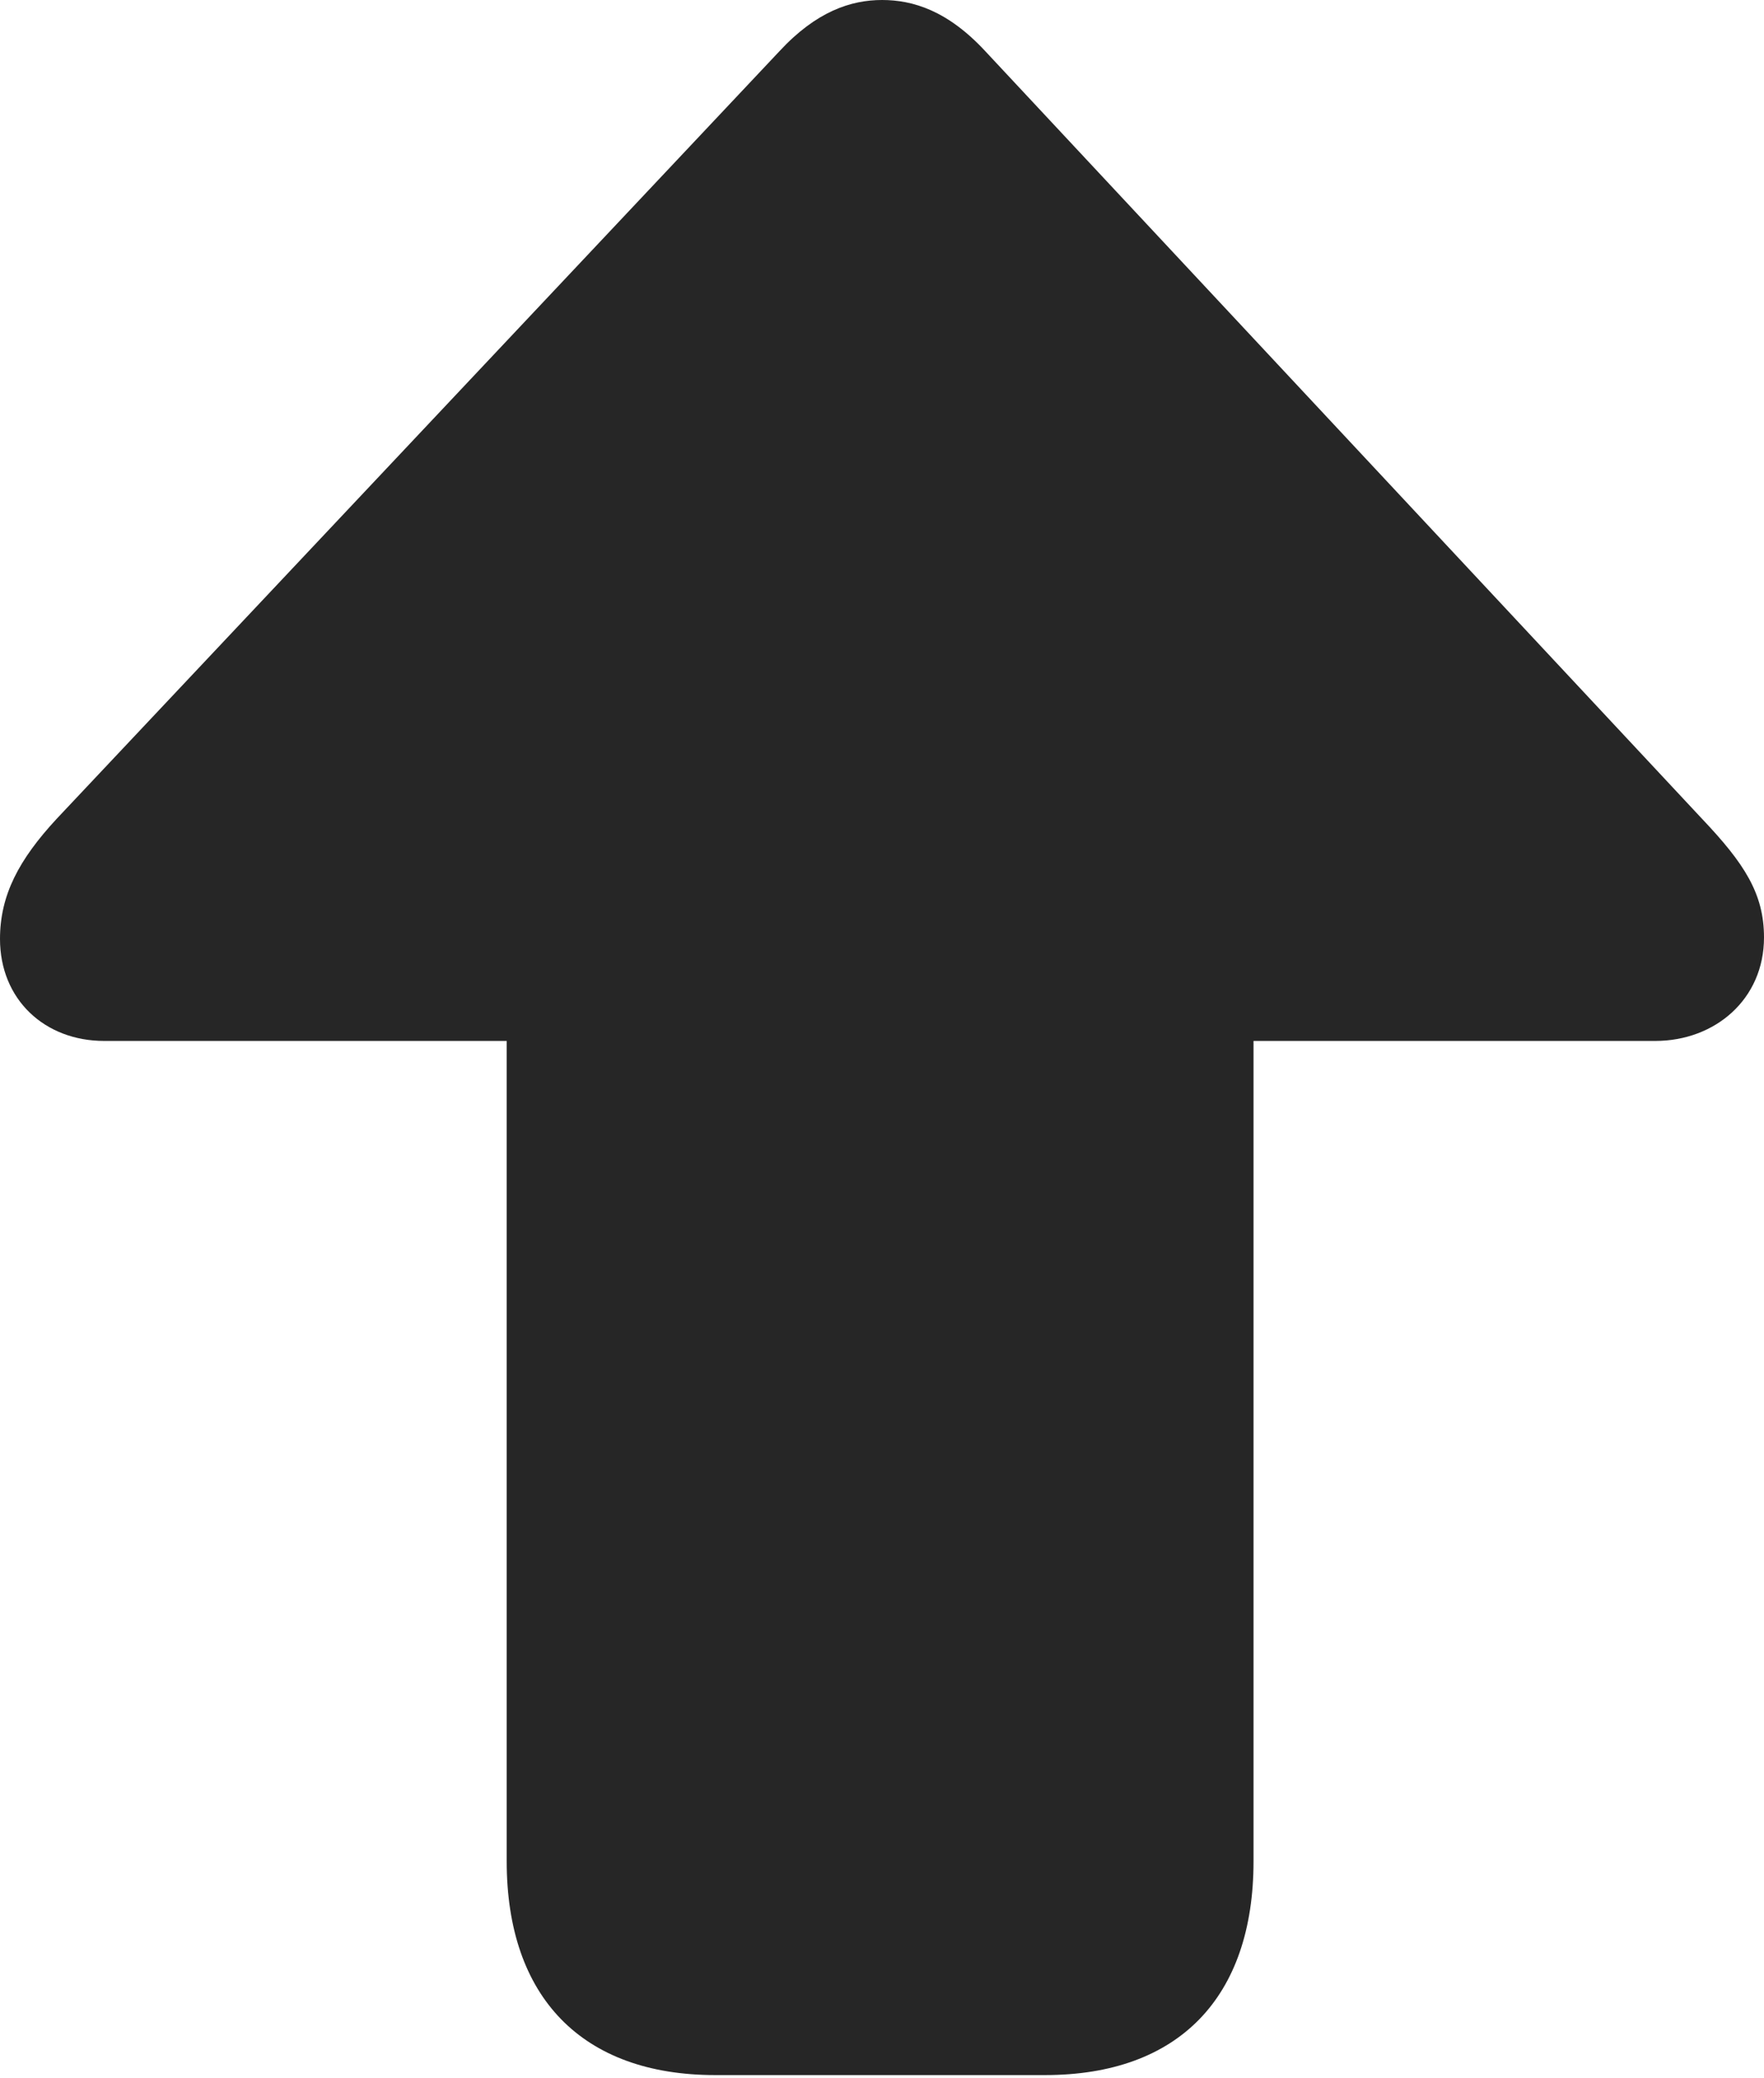 <?xml version="1.0" encoding="UTF-8"?>
<!--Generator: Apple Native CoreSVG 326-->
<!DOCTYPE svg
PUBLIC "-//W3C//DTD SVG 1.1//EN"
       "http://www.w3.org/Graphics/SVG/1.1/DTD/svg11.dtd">
<svg version="1.1" xmlns="http://www.w3.org/2000/svg" xmlns:xlink="http://www.w3.org/1999/xlink" viewBox="0 0 584 687.75">
 <g>
  <rect height="687.75" opacity="0" width="584" x="0" y="0"/>
  <path d="M292 0C281.75 0 270.25 3.75 258 17L18.75 271C6.25 284.5 0 296.25 0 310.75C0 330.75 14.75 344.5 34.5 344.5L167.75 344.5L167.75 616C167.75 661 192.75 686.75 236.75 686.75L346 686.75C390.25 686.75 415 661 415 616L415 344.5L548 344.5C567.75 344.5 584 330.75 584 310.25C584 295.75 577.5 285.75 563.5 271L326.25 17C313.75 3.5 302.25 0 292 0Z" fill="black" fill-opacity="0.85"/>
 </g>
</svg>
